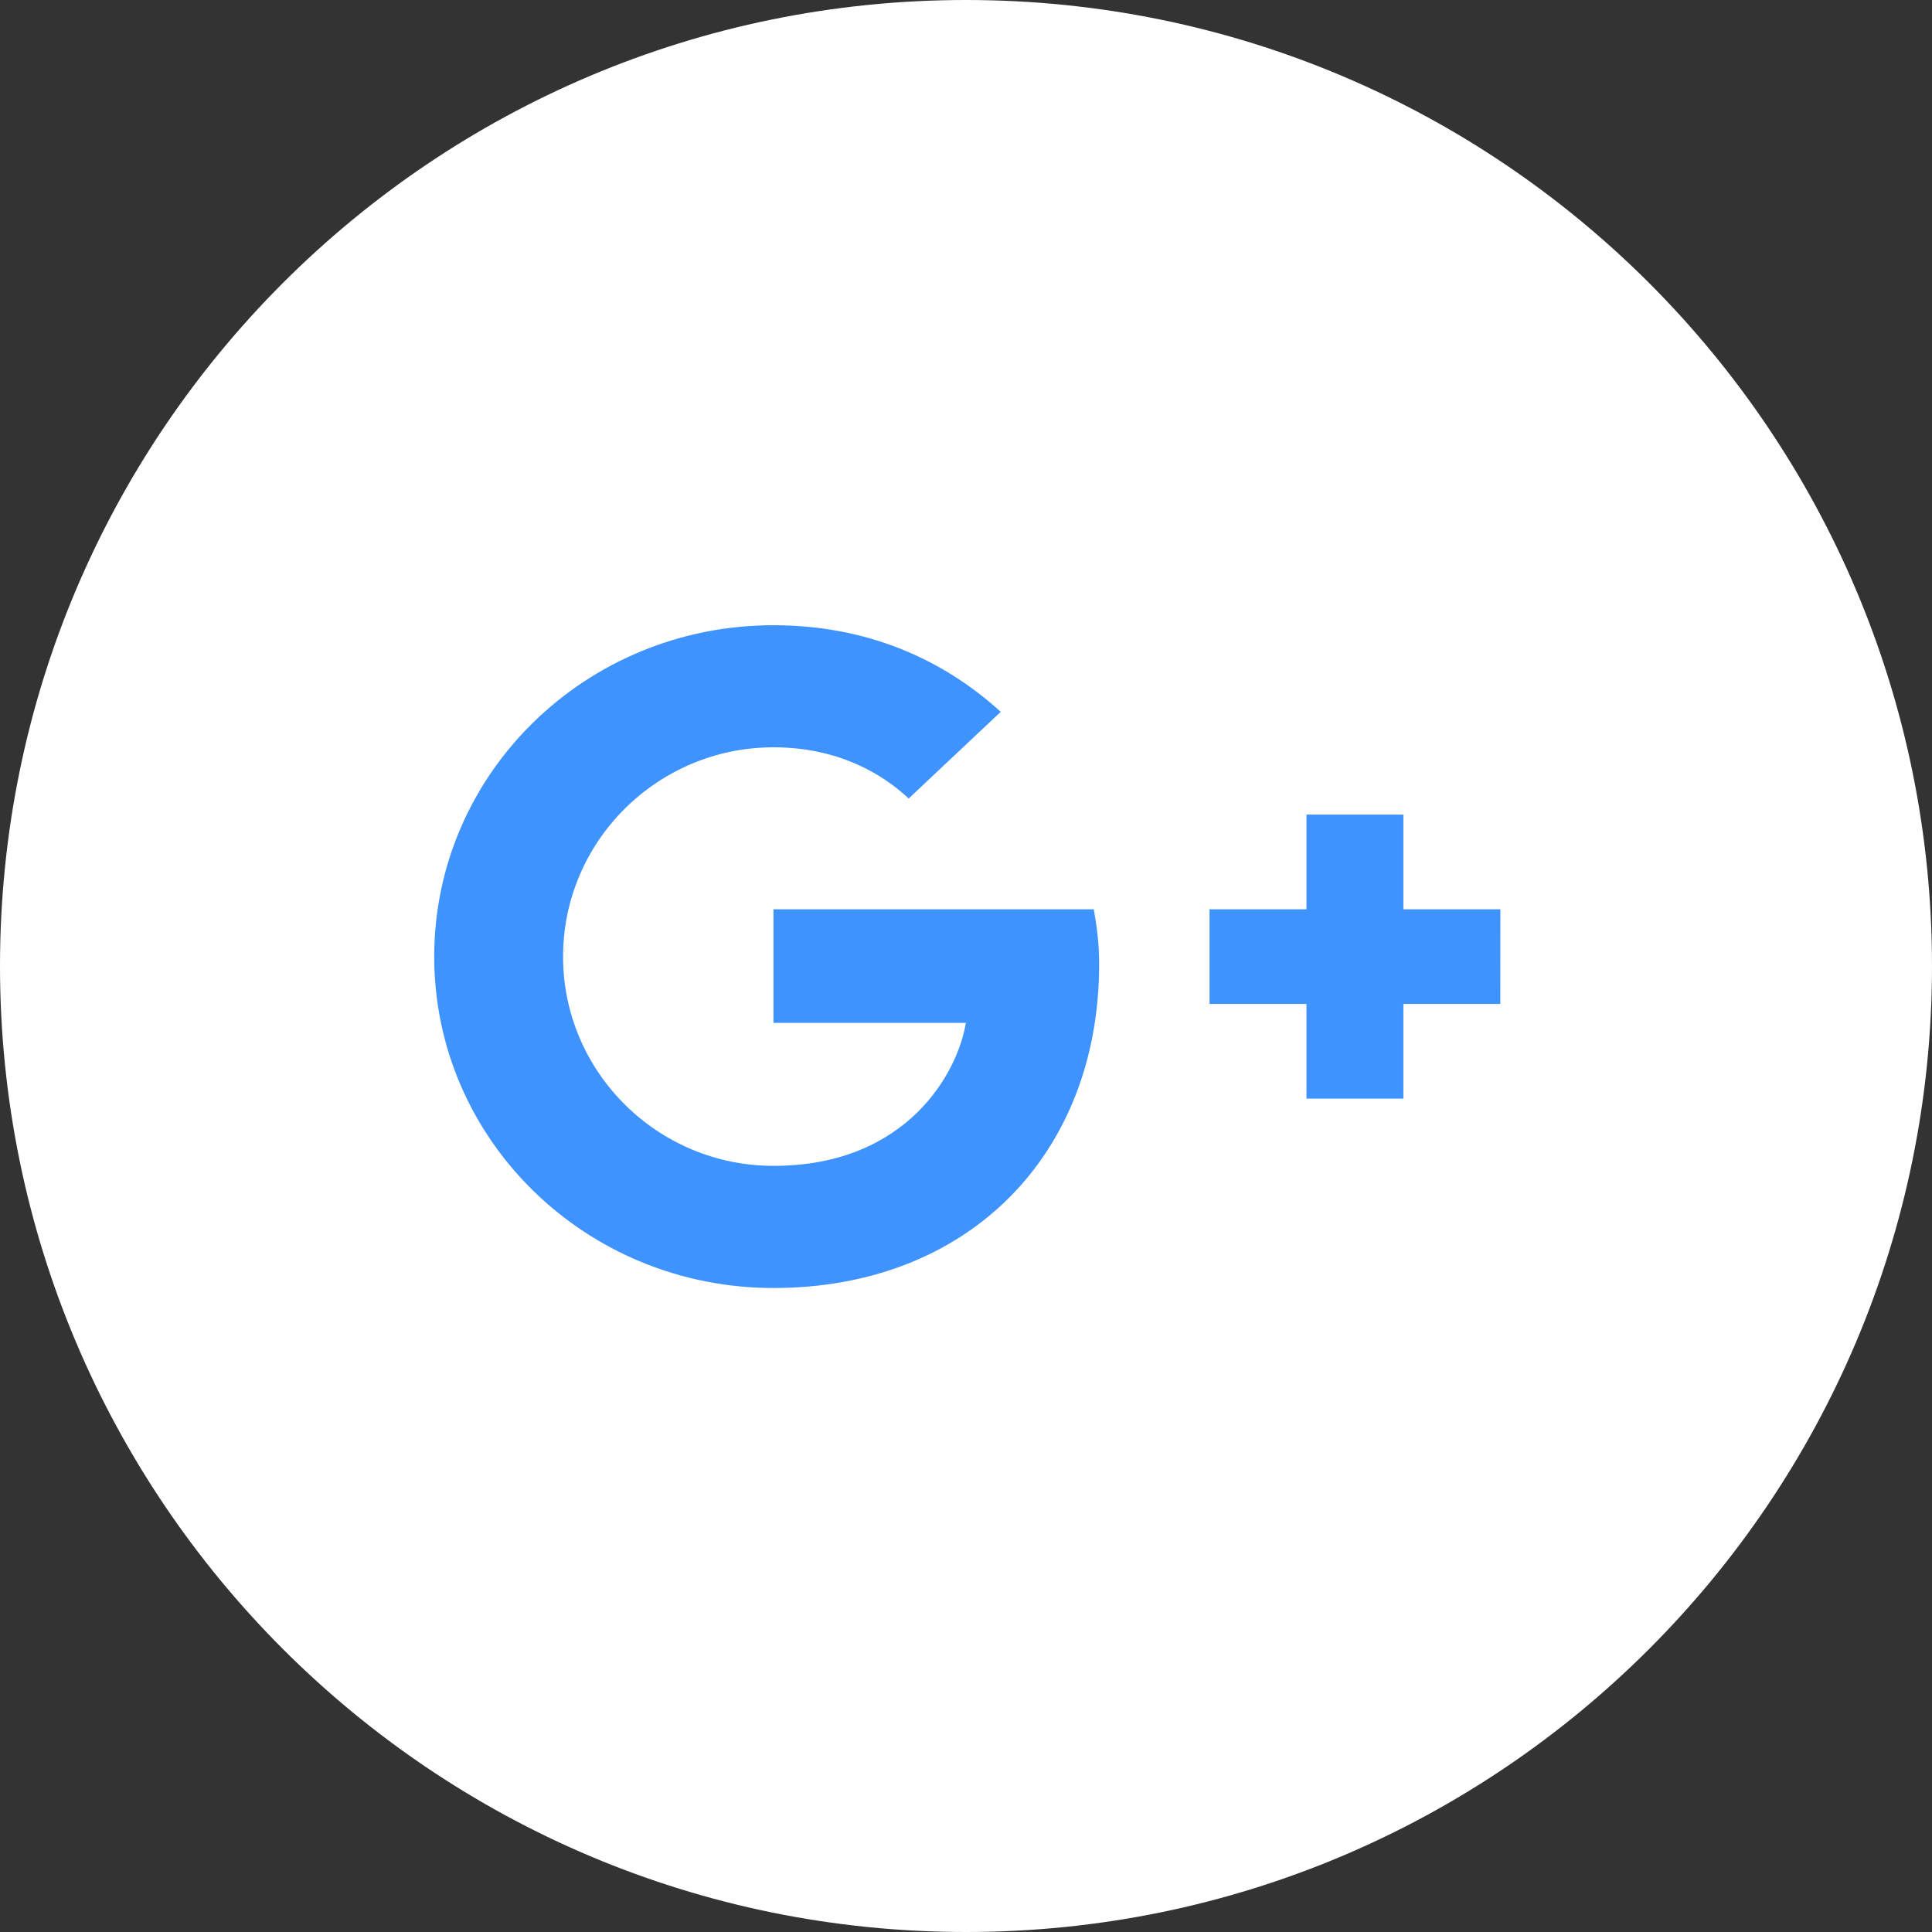 <svg xmlns="http://www.w3.org/2000/svg" width="36" height="36" viewBox="0 0 36 36">
    <rect x="0" y="0" width="36" height="36" fill="#333333" stroke="none"/>
    <g fill="none" fill-rule="evenodd">
        <path fill="#FFF" d="M0 18C0 8.059 8.059 0 18 0s18 8.059 18 18-8.059 18-18 18S0 27.941 0 18z"/>
        <g fill="#3F93FF">
            <path d="M14.412 16.943v2.117h3.585c-.145.909-1.084 2.664-3.585 2.664-2.158 0-3.92-1.747-3.92-3.899s1.762-3.9 3.92-3.9c1.228 0 2.05.513 2.52.954l1.715-1.615c-1.102-1.005-2.528-1.614-4.235-1.614-3.495 0-6.321 2.761-6.321 6.175 0 3.414 2.826 6.175 6.32 6.175 3.649 0 6.07-2.505 6.07-6.034 0-.406-.046-.714-.1-1.023h-5.97zM27.957 16.943H26.15v-1.764h-1.806v1.764h-1.806v1.764h1.806v1.764h1.806v-1.764h1.806"/>
        </g>
    </g>
</svg>
